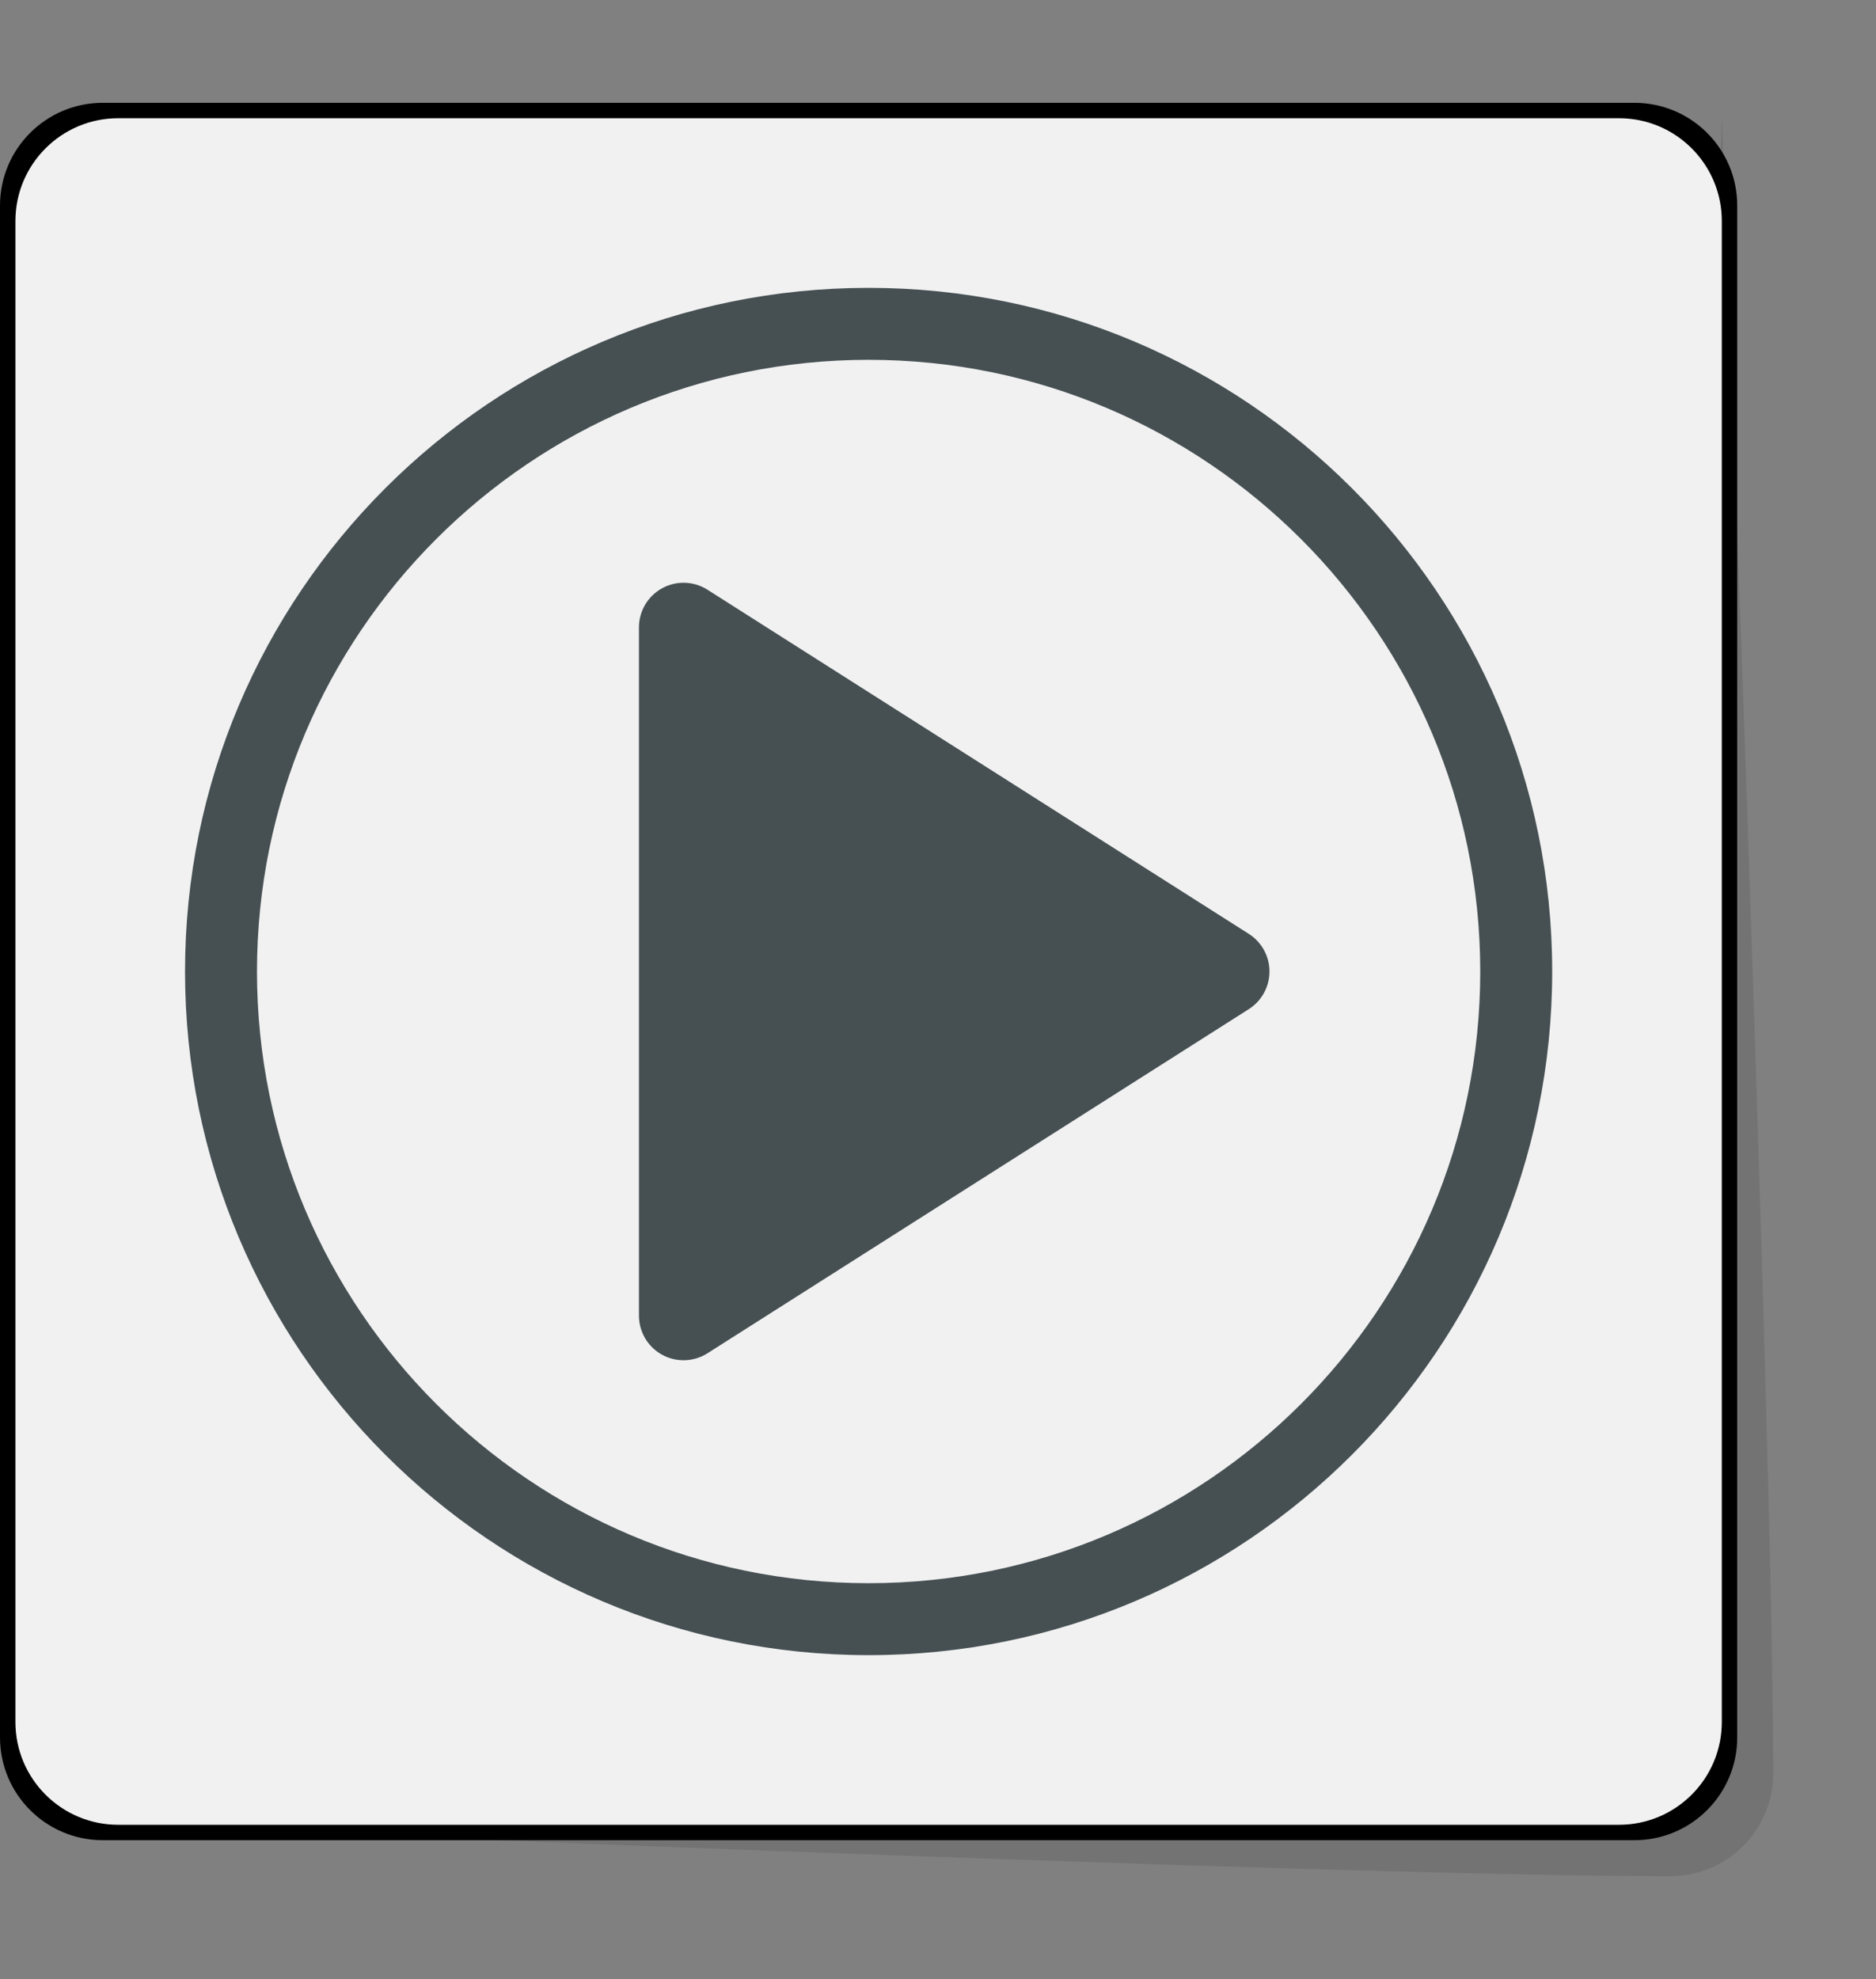 <?xml version="1.0" encoding="UTF-8" standalone="no"?><!DOCTYPE svg PUBLIC "-//W3C//DTD SVG 1.1//EN" "http://www.w3.org/Graphics/SVG/1.1/DTD/svg11.dtd"><svg width="100%" height="100%" viewBox="0 0 365 385" version="1.1" xmlns="http://www.w3.org/2000/svg" xmlns:xlink="http://www.w3.org/1999/xlink" xml:space="preserve" xmlns:serif="http://www.serif.com/" style="fill-rule:evenodd;clip-rule:evenodd;stroke-linejoin:round;stroke-miterlimit:2;"><rect x="0" y="0" width="365" height="385" fill="#808080" stroke="none"/><g id="button-play"><path id="button-play-outline" d="M0,338L0,40C0,28.954 8.954,20 20,20C107.524,20 230.476,20 318,20C329.046,20 338,28.954 338,40C338,193.83 338,338 338,338C338,349.046 329.046,358 318,358C249.627,358 59.647,358 20,358C8.954,358 0,349.046 0,338Z"/><path id="button-play-shadow" d="M335,23C335,23 345,279.663 345,345C345,356.046 336.046,365 325,365C256.627,365 23,355 23,355L23,355L325,345L335,23L335,23Z" style="fill-opacity:0.1;"/><path id="button-play-top" d="M335,43C335,31.954 326.046,23 315,23C227.476,23 110.524,23 23,23C11.954,23 3,31.954 3,43C3,196.83 3,239.987 3,335C3,346.046 11.954,355 23,355C62.647,355 246.627,355 315,355C326.046,355 335,346.046 335,335C335,181.17 335,134.047 335,43Z" style="fill:rgb(241,241,241);"/><path id="button-play-content" d="M169,56C242.405,56 302,115.595 302,189C302,262.405 242.405,322 169,322C95.595,322 36,262.405 36,189C36,115.595 95.595,56 169,56ZM169,70C234.678,70 288,123.322 288,189C288,254.678 234.678,308 169,308C103.322,308 50,254.678 50,189C50,123.322 103.322,70 169,70ZM242.972,196.321C245.476,194.729 246.993,191.968 246.993,189C246.993,186.032 245.476,183.271 242.972,181.679C218.871,166.359 163.243,130.997 137.646,114.726C134.975,113.028 131.59,112.92 128.816,114.444C126.041,115.968 124.317,118.882 124.317,122.048C124.317,153.653 124.317,224.347 124.317,255.952C124.317,259.118 126.041,262.032 128.816,263.556C131.59,265.08 134.975,264.972 137.646,263.274C163.243,247.003 218.871,211.641 242.972,196.321Z" style="fill:rgb(70,80,83);"/></g></svg>